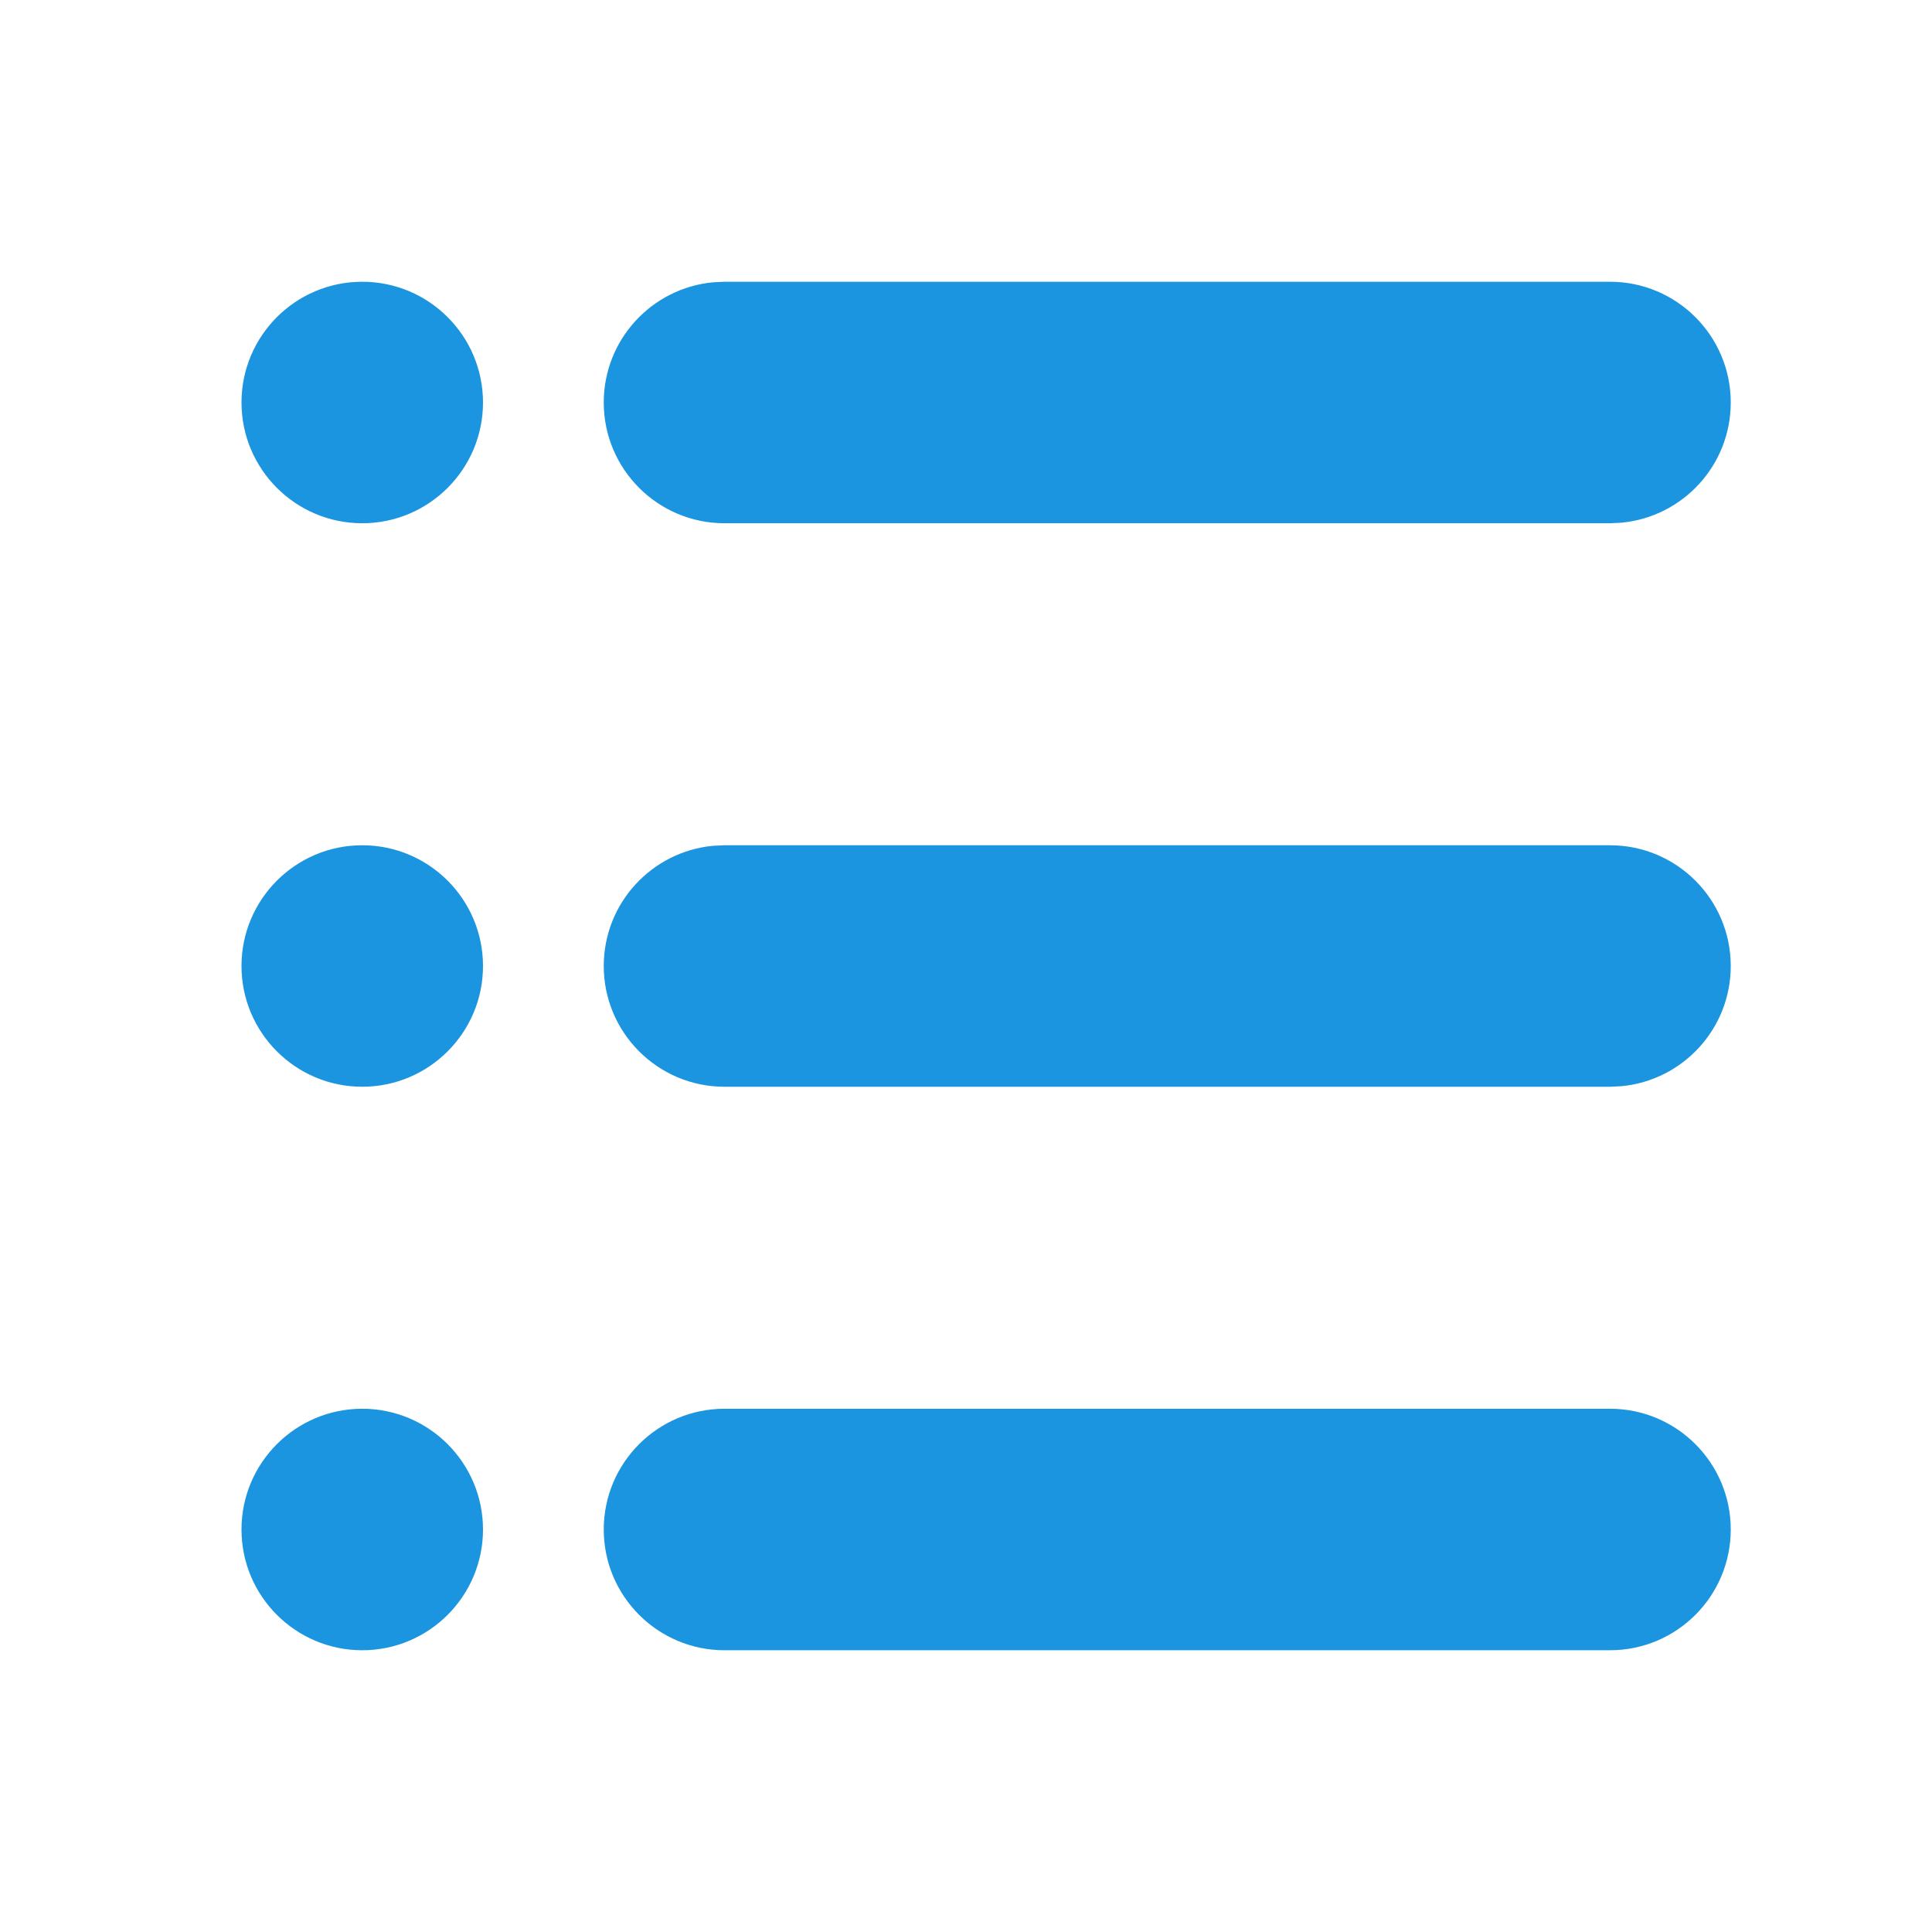 <svg viewBox="0 0 24 24" version="1.1" xmlns="http://www.w3.org/2000/svg" xmlns:xlink="http://www.w3.org/1999/xlink" fill="#000000"><g id="SVGRepo_bgCarrier" stroke-width="0"></g><g id="SVGRepo_tracerCarrier" stroke-linecap="round" stroke-linejoin="round"></g><g id="SVGRepo_iconCarrier"> <title>list_check_fill</title> <g id="页面-1" stroke="none" stroke-width="1" fill="none" fill-rule="evenodd"> <g id="Editor" transform="translate(-720, -48)" fill-rule="nonzero"> <g id="list_check_fill" transform="translate(720, 48)"> <path d="M24,0 L24,24 L0,24 L0,0 L24,0 Z M12.593,23.258 L12.582,23.26 L12.511,23.295 L12.492,23.299 L12.492,23.299 L12.477,23.295 L12.406,23.26 C12.396,23.256 12.387,23.259 12.382,23.265 L12.378,23.276 L12.361,23.703 L12.366,23.723 L12.377,23.736 L12.48,23.81 L12.495,23.814 L12.495,23.814 L12.507,23.81 L12.611,23.736 L12.623,23.72 L12.623,23.72 L12.627,23.703 L12.61,23.276 C12.608,23.266 12.601,23.259 12.593,23.258 L12.593,23.258 Z M12.858,23.145 L12.845,23.147 L12.66,23.24 L12.65,23.25 L12.65,23.25 L12.647,23.261 L12.665,23.691 L12.67,23.703 L12.67,23.703 L12.678,23.71 L12.879,23.803 C12.891,23.807 12.902,23.803 12.908,23.795 L12.912,23.781 L12.878,23.167 C12.875,23.155 12.867,23.147 12.858,23.145 L12.858,23.145 Z M12.143,23.147 C12.133,23.142 12.122,23.145 12.116,23.153 L12.11,23.167 L12.076,23.781 C12.075,23.793 12.083,23.802 12.093,23.805 L12.108,23.803 L12.309,23.71 L12.319,23.702 L12.319,23.702 L12.323,23.691 L12.34,23.261 L12.337,23.249 L12.337,23.249 L12.328,23.24 L12.143,23.147 Z" id="MingCute" fill-rule="nonzero"> </path> <path d="M20,17.5 C20.828,17.5 21.5,18.172 21.5,19 C21.5,19.828 20.828,20.5 20,20.5 L9,20.5 C8.172,20.5 7.5,19.828 7.5,19 C7.5,18.172 8.172,17.5 9,17.5 L20,17.5 Z M4.5,17.5 C5.328,17.5 6,18.172 6,19 C6,19.828 5.328,20.5 4.5,20.5 C3.672,20.5 3,19.828 3,19 C3,18.172 3.672,17.5 4.5,17.5 Z M20,10.5 C20.828,10.5 21.5,11.172 21.5,12 C21.5,12.78 20.905,13.42 20.144,13.493 L20,13.5 L9,13.5 C8.172,13.5 7.5,12.828 7.5,12 C7.5,11.22 8.095,10.58 8.856,10.507 L9,10.5 L20,10.5 Z M4.5,10.5 C5.328,10.5 6,11.172 6,12 C6,12.828 5.328,13.5 4.5,13.5 C3.672,13.5 3,12.828 3,12 C3,11.172 3.672,10.5 4.5,10.5 Z M4.5,3.5 C5.328,3.5 6,4.172 6,5 C6,5.828 5.328,6.5 4.5,6.5 C3.672,6.5 3,5.828 3,5 C3,4.172 3.672,3.5 4.5,3.5 Z M20,3.5 C20.828,3.5 21.5,4.172 21.5,5 C21.5,5.78 20.905,6.42 20.144,6.493 L20,6.5 L9,6.5 C8.172,6.5 7.5,5.828 7.5,5 C7.5,4.22 8.095,3.58 8.856,3.507 L9,3.5 L20,3.5 Z" id="形状" fill="#1b95e0"> </path> </g> </g> </g> </g></svg>